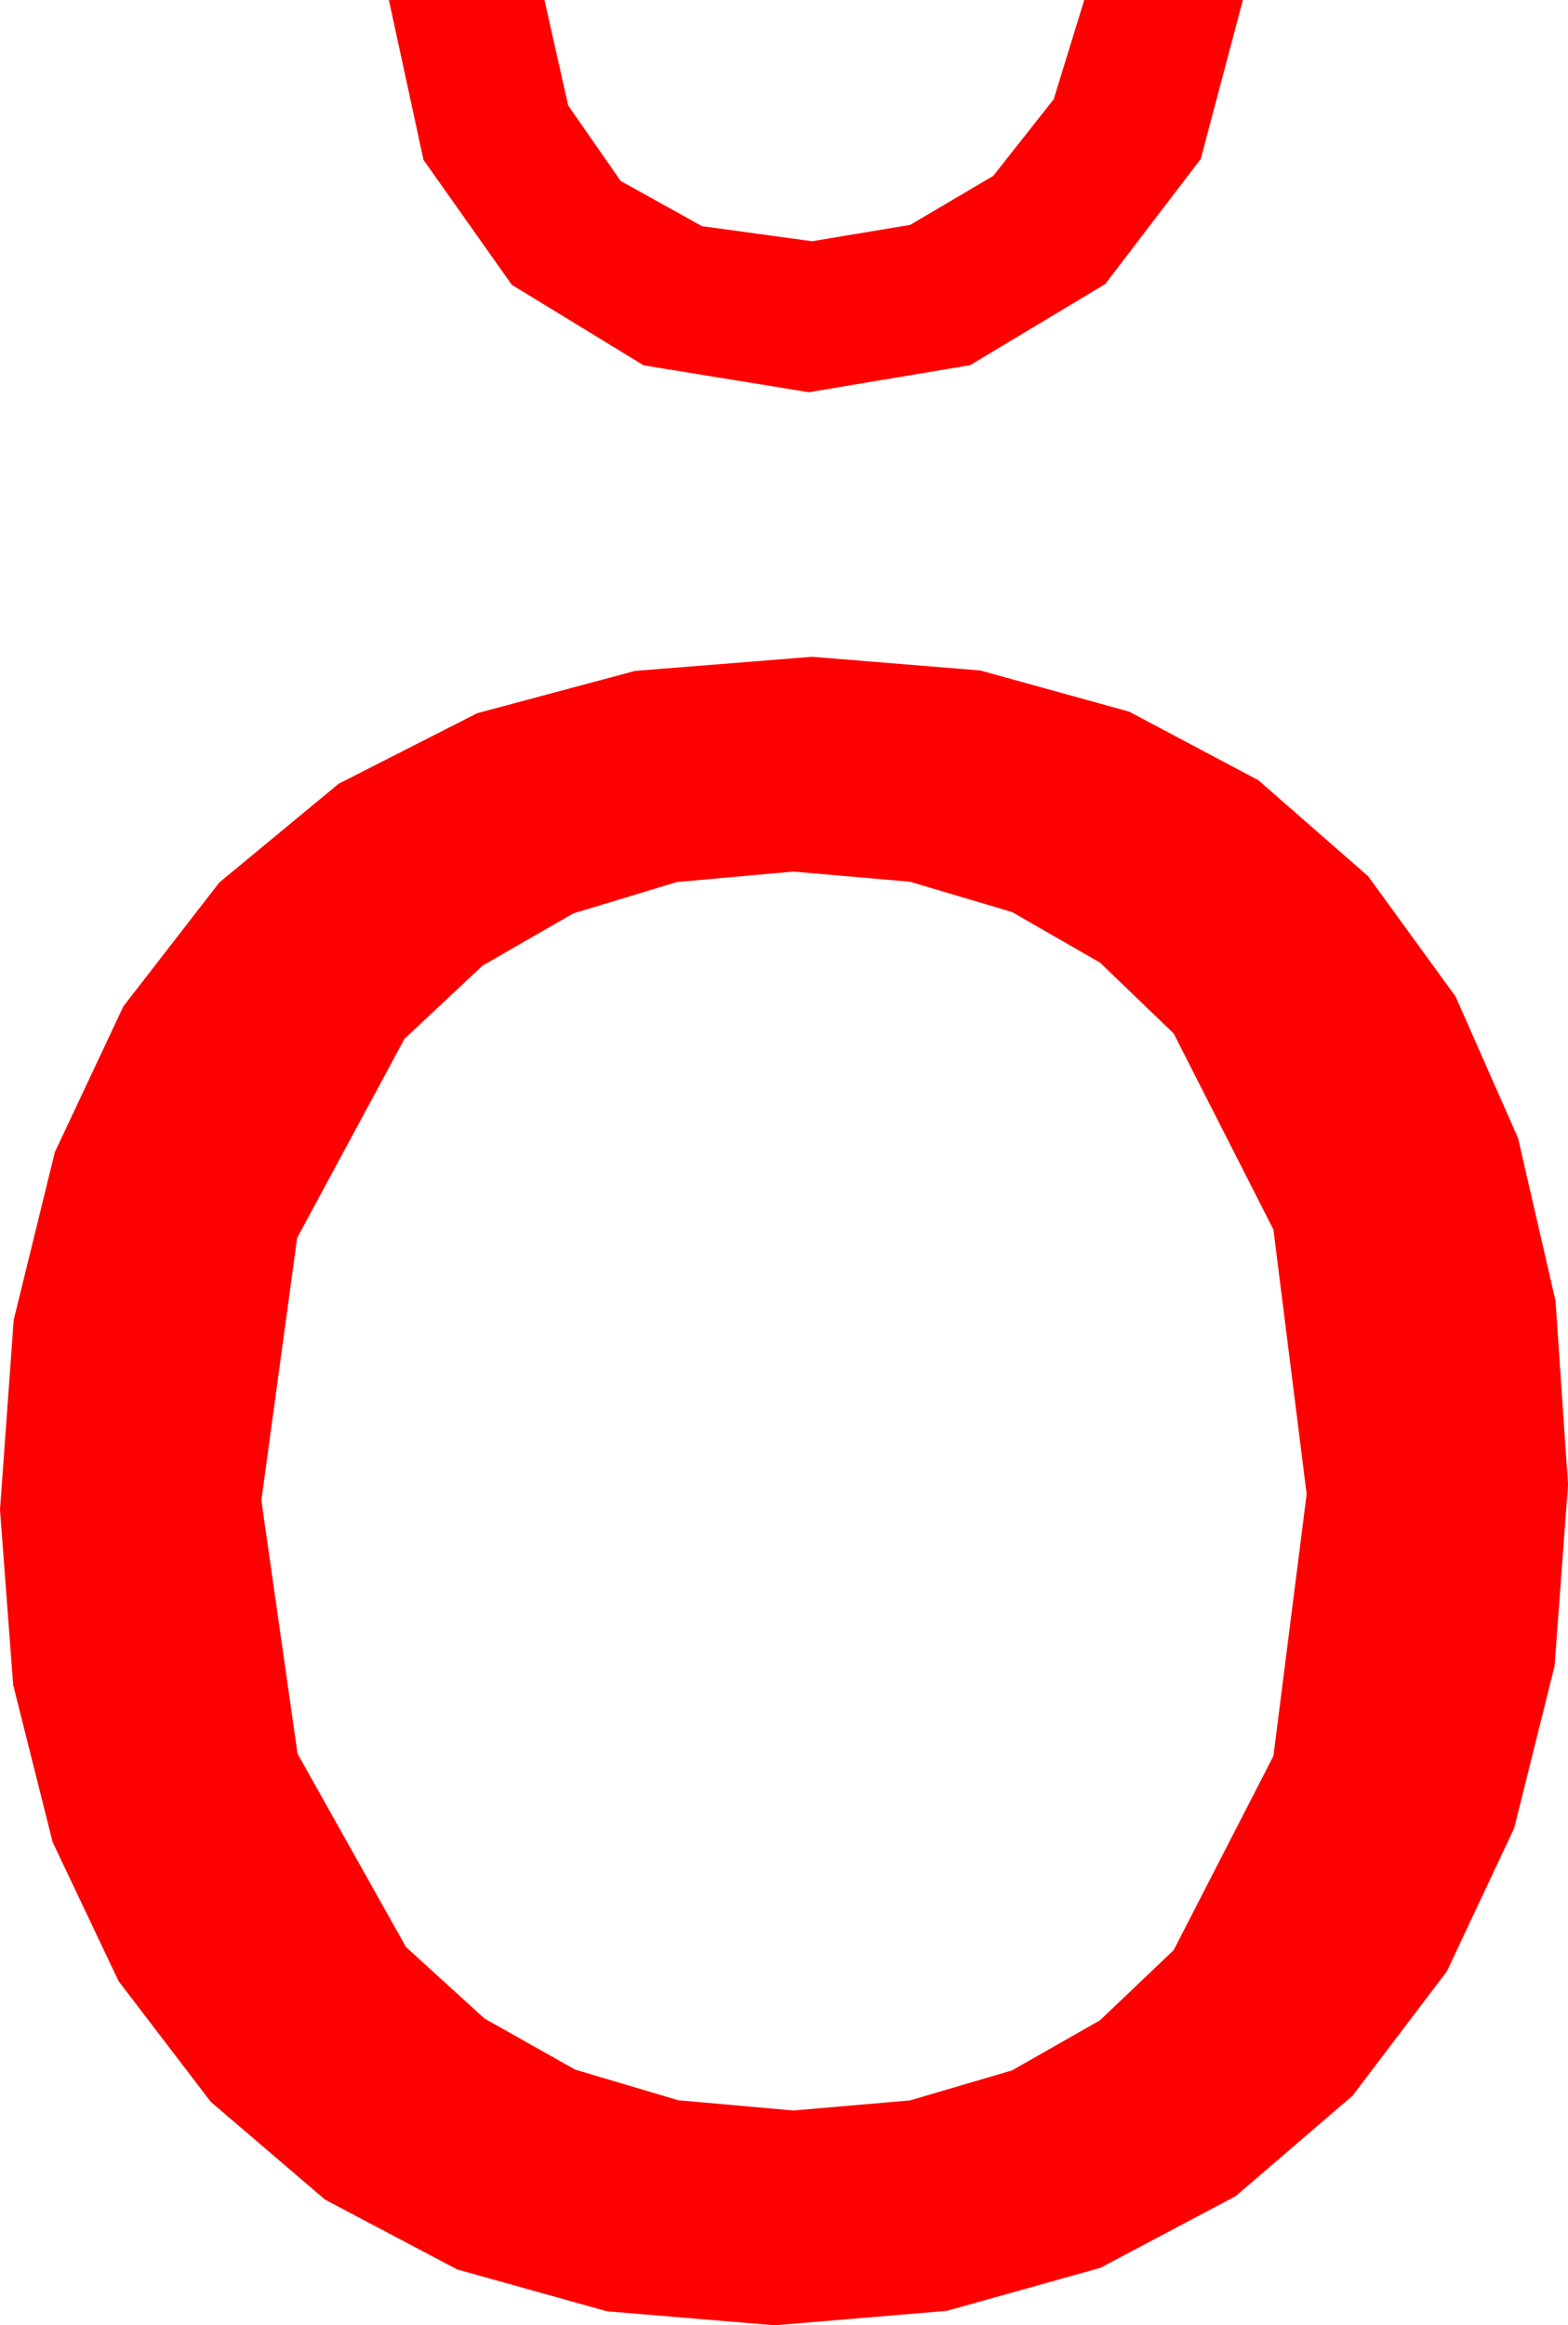 <?xml version="1.0" encoding="utf-8"?>
<!DOCTYPE svg PUBLIC "-//W3C//DTD SVG 1.1//EN" "http://www.w3.org/Graphics/SVG/1.1/DTD/svg11.dtd">
<svg width="29.531" height="43.77" xmlns="http://www.w3.org/2000/svg" xmlns:xlink="http://www.w3.org/1999/xlink" xmlns:xml="http://www.w3.org/XML/1998/namespace" version="1.1">
  <g>
    <g>
      <path style="fill:#FF0000;fill-opacity:1" d="M14.941,16.406L12.748,16.603 10.796,17.194 9.086,18.178 7.617,19.556 5.596,23.302 4.922,28.242 5.603,33.01 7.646,36.65 9.124,37.996 10.833,38.958 12.772,39.534 14.941,39.727 17.136,39.538 19.061,38.972 20.717,38.029 22.104,36.709 23.983,33.054 24.609,28.125 23.983,23.145 22.104,19.453 20.717,18.12 19.061,17.168 17.136,16.597 14.941,16.406z M15.293,12.363L18.463,12.621 21.266,13.396 23.7,14.687 25.767,16.494 27.414,18.759 28.59,21.423 29.296,24.487 29.531,27.949 29.278,31.36 28.517,34.413 27.249,37.109 25.474,39.448 23.272,41.339 20.724,42.689 17.83,43.499 14.59,43.77 11.432,43.507 8.61,42.719 6.122,41.405 3.97,39.565 2.233,37.292 0.992,34.677 0.248,31.718 0,28.418 0.258,24.846 1.033,21.687 2.324,18.942 4.131,16.611 6.378,14.753 8.987,13.425 11.959,12.629 15.293,12.363z M7.324,0L10.254,0 10.701,1.987 11.689,3.406 13.22,4.257 15.293,4.541 17.142,4.233 18.706,3.311 19.845,1.868 20.42,0 23.408,0 22.614,2.992 20.815,5.347 18.27,6.874 15.234,7.383 12.122,6.877 9.639,5.361 7.976,3.01 7.324,0z" />
    </g>
  </g>
</svg>